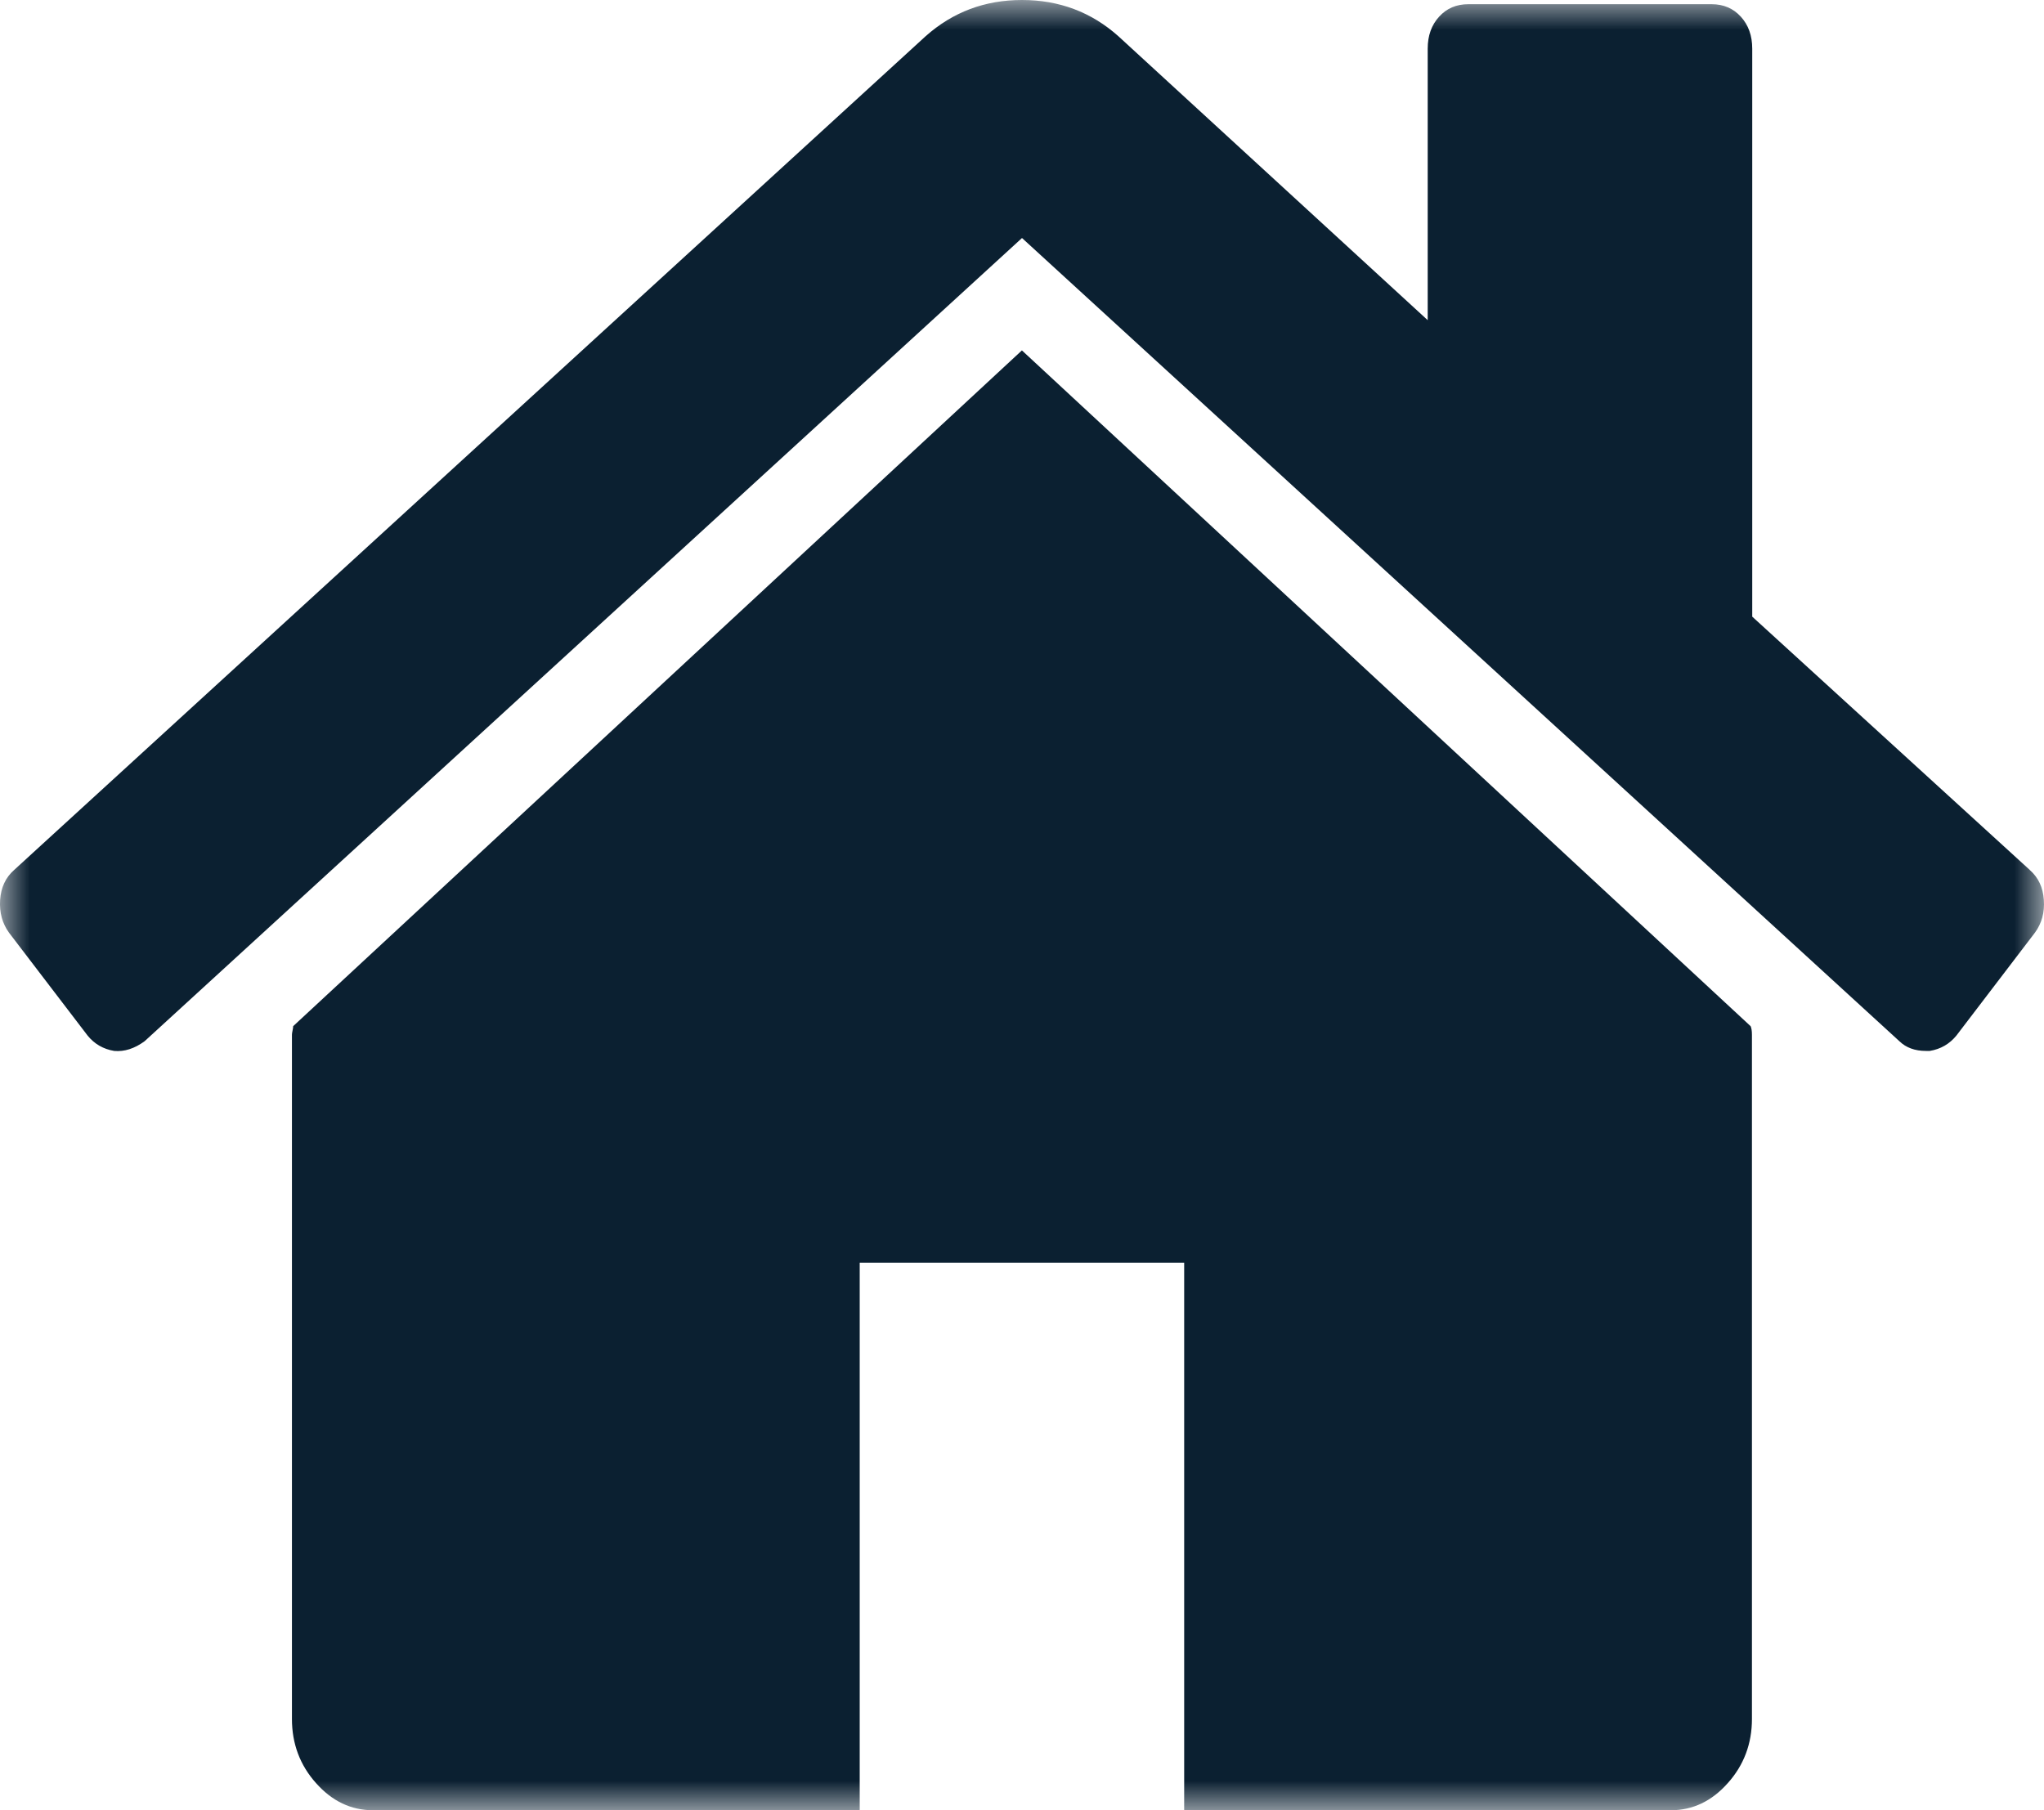 <svg xmlns="http://www.w3.org/2000/svg" xmlns:xlink="http://www.w3.org/1999/xlink" width="35" height="31" viewBox="0 0 35 31">
    <defs>
        <path id="kt18w8k7sa" d="M0 0L35 0 35 31 0 31z"/>
    </defs>
    <g fill="none" fill-rule="evenodd">
        <g>
            <g>
                <g>
                    <g>
                        <g transform="translate(-50 -932) translate(0 871) translate(50 55) translate(0 6)">
                            <mask id="9vbogt6kxb" fill="#fff">
                                <use xlink:href="#kt18w8k7sa"/>
                            </mask>
                            <path fill="#0B2031" d="M17.499 6L5.02 17.573c0 .016-.003.041-.01.073-.007.033-.011.056-.011.073v11.718c0 .423.137.79.412 1.098.275.31.6.465.976.465h8.334v-9.375h5.556V31h8.333c.376 0 .701-.155.975-.464.276-.308.414-.676.414-1.099V17.72c0-.065-.008-.114-.022-.146L17.498 6z" mask="url(#9vbogt6kxb)"/>
                            <path fill="#0B2031" d="M34.758 14.899l-4.754-4.339V.834c0-.223-.065-.405-.195-.548-.13-.143-.297-.214-.5-.214h-4.167c-.203 0-.37.071-.5.214-.13.143-.195.325-.195.548v4.649L19.15.62C18.687.207 18.137 0 17.5 0s-1.186.207-1.65.62L.24 14.9c-.144.127-.223.297-.238.511-.014.215.037.402.153.562L1.5 17.734c.116.143.268.232.455.263.175.016.349-.04.522-.167L17.5 4.076 32.523 17.83c.115.112.268.167.455.167h.066c.188-.031.339-.12.456-.263l1.346-1.764c.115-.158.167-.345.151-.56-.014-.214-.095-.384-.24-.511z" mask="url(#9vbogt6kxb)"/>
                        </g>
                    </g>
                </g>
            </g>
        </g>
    </g>
</svg>
